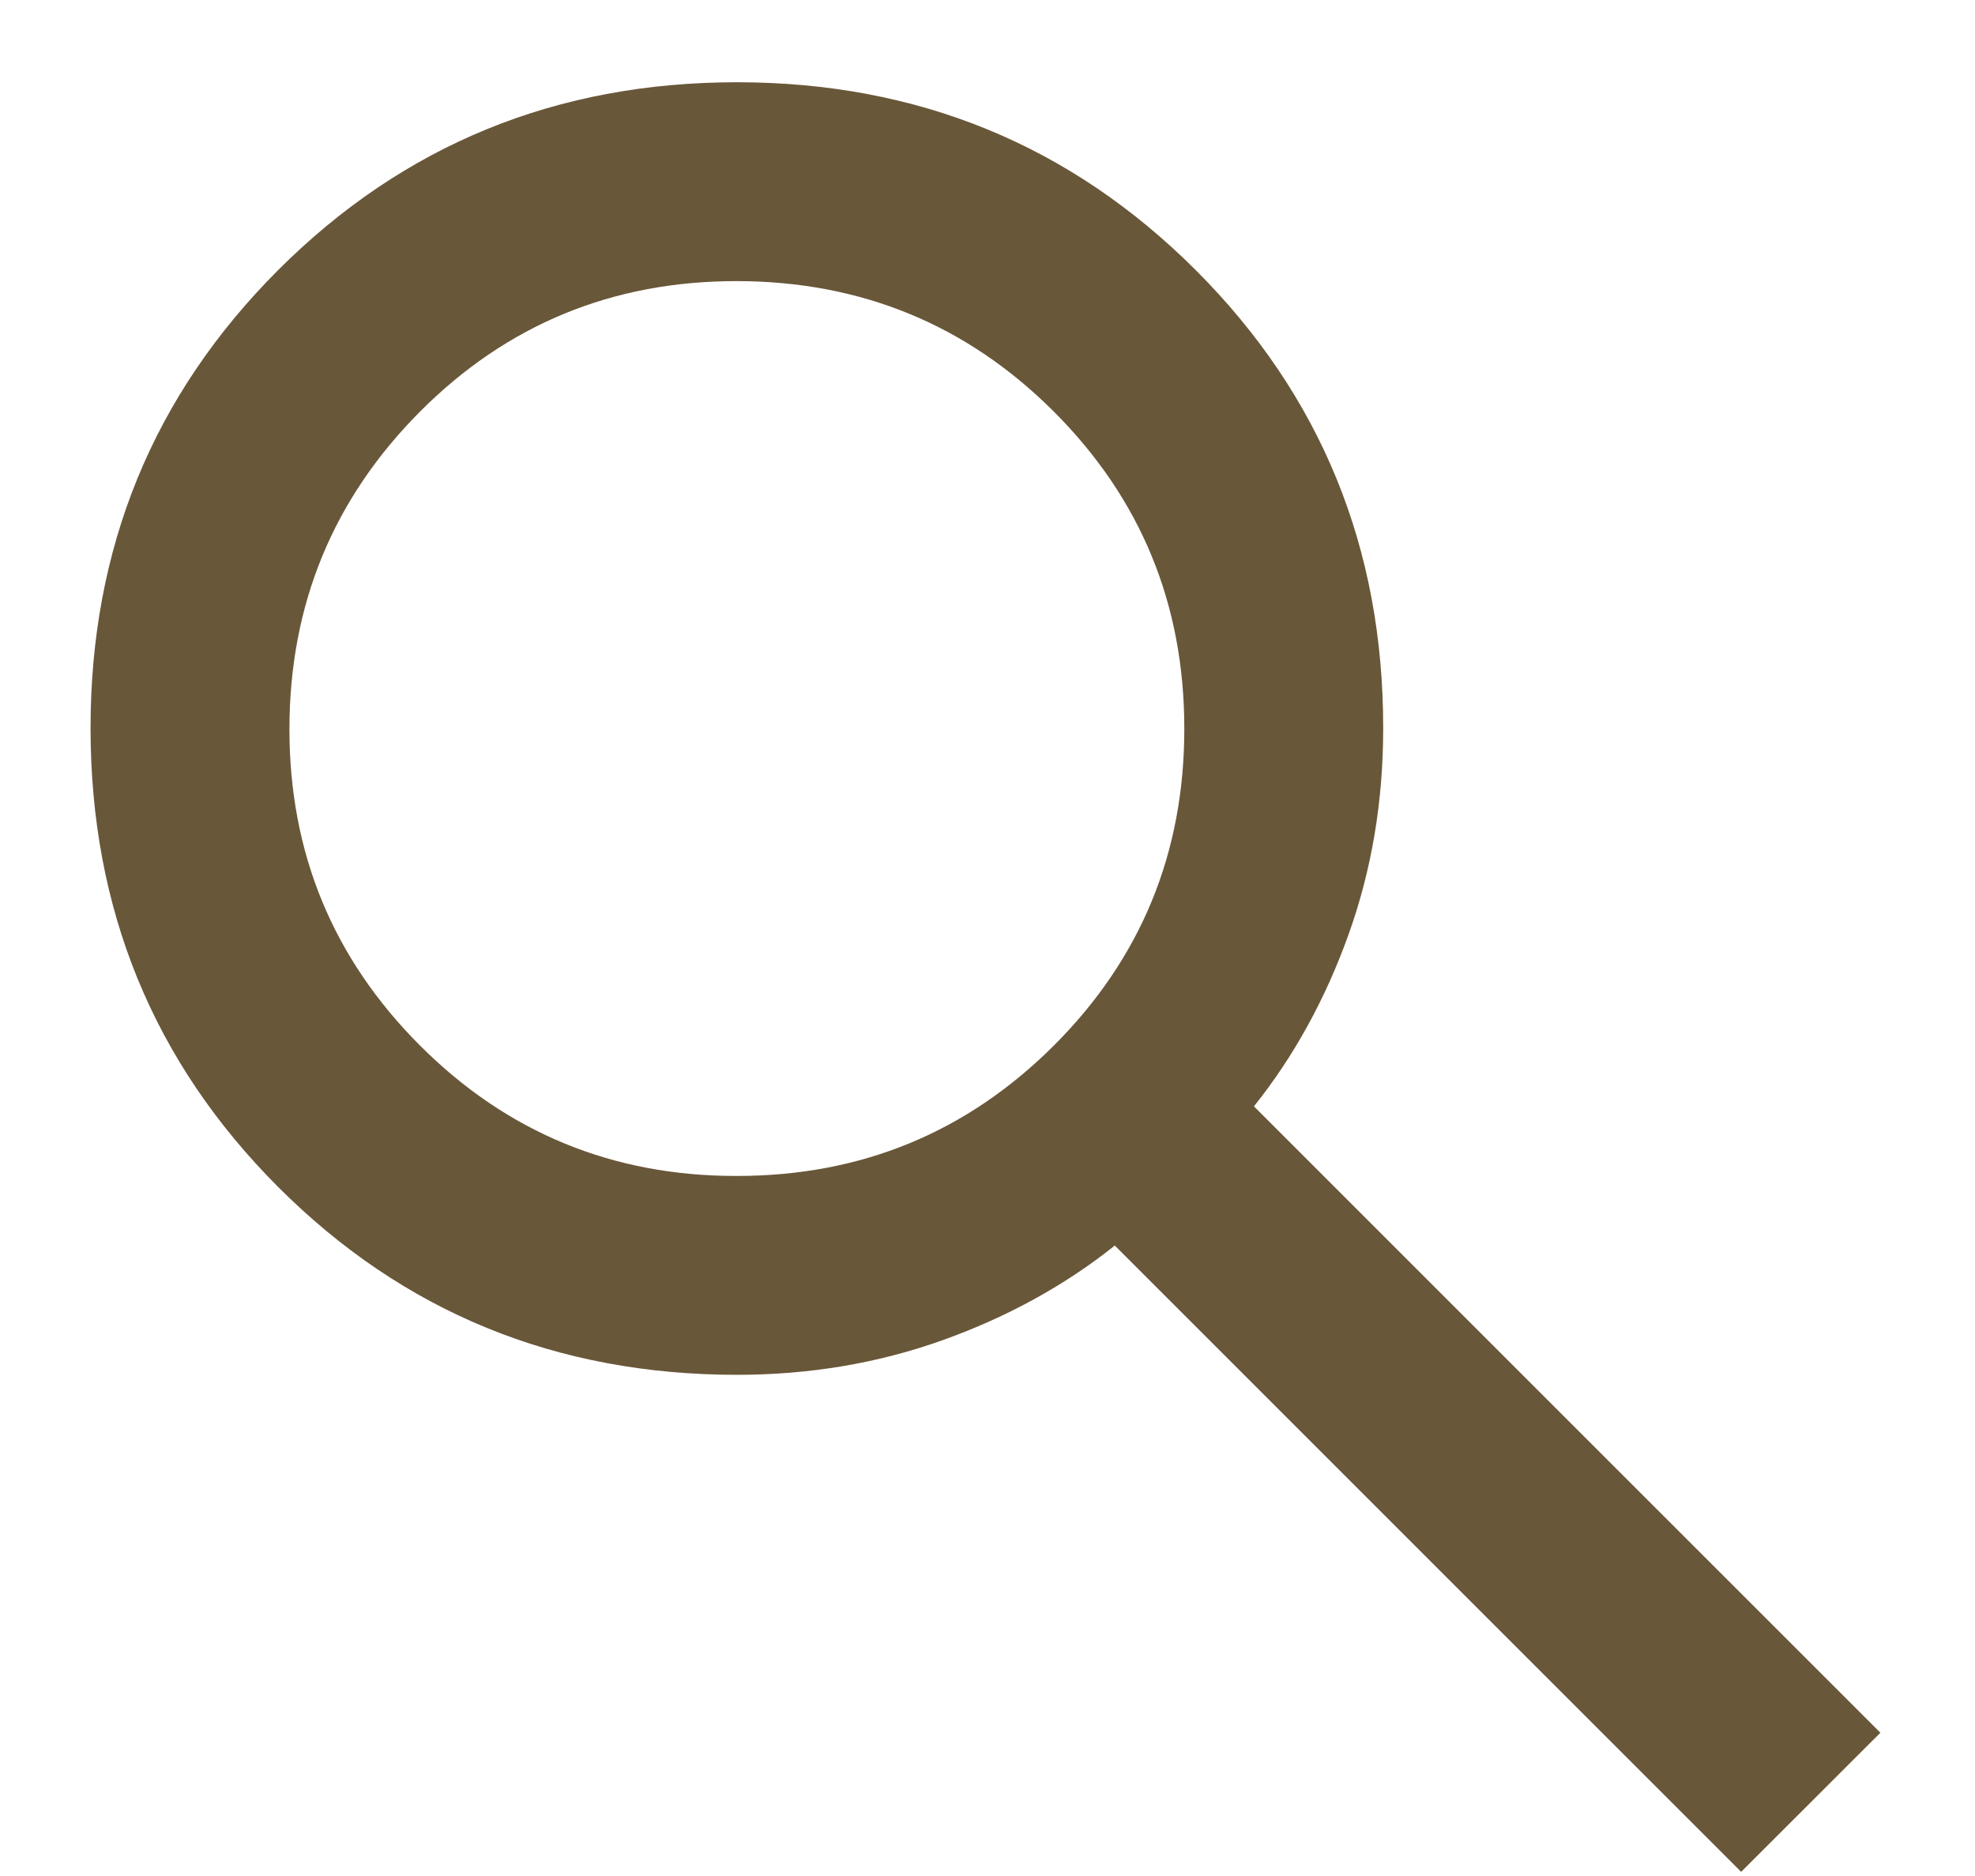 <svg width="20" height="19" viewBox="0 0 20 19" fill="none" xmlns="http://www.w3.org/2000/svg">
<path d="M17.632 18.958L11.289 12.615C10.785 13.017 10.206 13.336 9.552 13.571C8.897 13.806 8.201 13.924 7.462 13.924C5.633 13.924 4.085 13.29 2.818 12.023C1.551 10.755 0.918 9.207 0.917 7.378C0.916 5.55 1.55 4.002 2.818 2.734C4.086 1.467 5.634 0.833 7.462 0.833C9.29 0.833 10.838 1.467 12.107 2.734C13.376 4.002 14.009 5.55 14.007 7.378C14.007 8.117 13.89 8.813 13.655 9.468C13.42 10.122 13.101 10.701 12.698 11.205L19.042 17.549L17.632 18.958ZM7.462 11.91C8.721 11.91 9.791 11.469 10.672 10.589C11.554 9.708 11.994 8.638 11.993 7.378C11.993 6.119 11.552 5.049 10.672 4.169C9.792 3.289 8.722 2.849 7.462 2.847C6.202 2.846 5.132 3.287 4.253 4.169C3.374 5.052 2.933 6.122 2.931 7.378C2.929 8.635 3.37 9.705 4.253 10.589C5.136 11.472 6.206 11.912 7.462 11.91Z" fill="#695739"/>
</svg>

